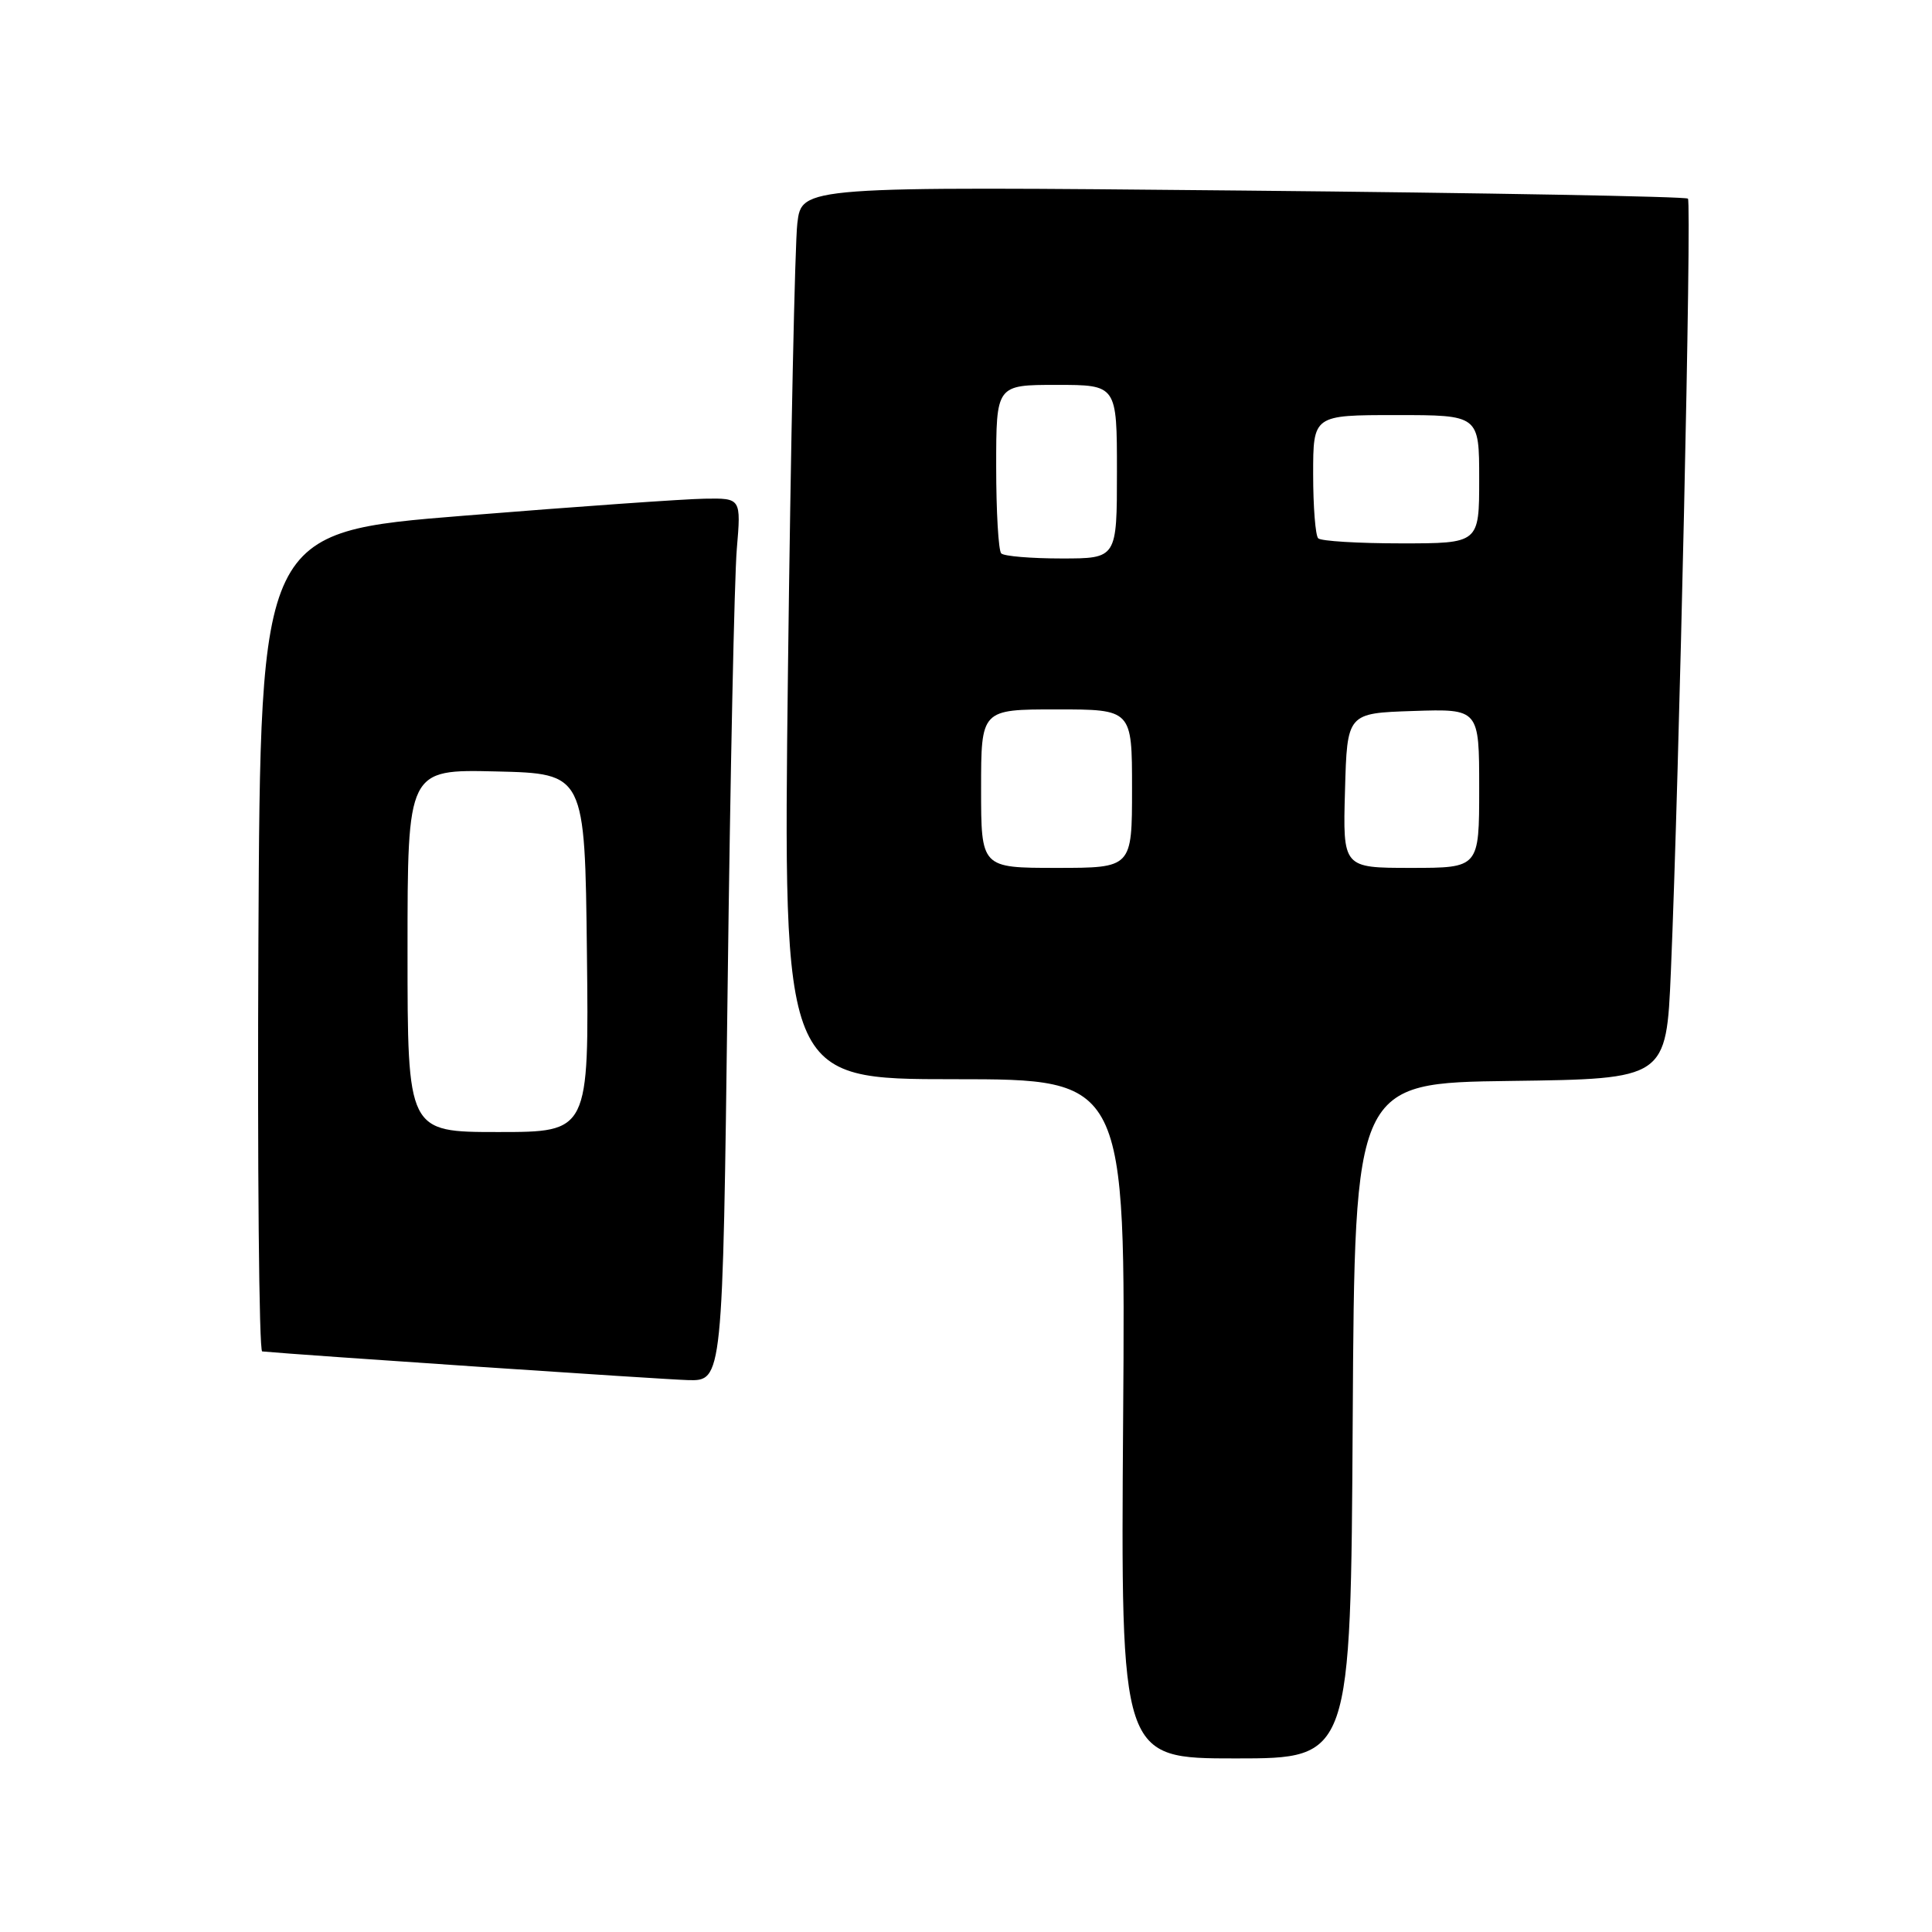 <?xml version="1.0" encoding="UTF-8" standalone="no"?>
<!DOCTYPE svg PUBLIC "-//W3C//DTD SVG 1.1//EN" "http://www.w3.org/Graphics/SVG/1.1/DTD/svg11.dtd" >
<svg xmlns="http://www.w3.org/2000/svg" xmlns:xlink="http://www.w3.org/1999/xlink" version="1.1" viewBox="0 0 256 256">
 <g >
 <path fill="currentColor"
d=" M 179.24 188.25 C 179.50 143.50 179.50 143.50 200.15 143.23 C 220.79 142.96 220.79 142.96 221.40 128.73 C 222.50 102.86 224.18 26.84 223.66 26.32 C 223.37 26.04 196.84 25.56 164.69 25.25 C 106.23 24.69 106.23 24.69 105.65 29.60 C 105.33 32.29 104.77 58.91 104.41 88.75 C 103.76 143.00 103.76 143.00 126.45 143.00 C 149.15 143.00 149.15 143.00 148.82 188.00 C 148.50 233.00 148.50 233.00 163.74 233.00 C 178.98 233.00 178.98 233.00 179.24 188.25 Z  M 96.41 131.25 C 96.76 102.79 97.31 76.46 97.63 72.75 C 98.20 66.00 98.20 66.00 93.35 66.08 C 90.68 66.12 76.35 67.13 61.50 68.33 C 34.50 70.50 34.50 70.50 34.24 124.75 C 34.10 154.59 34.32 179.03 34.74 179.07 C 39.41 179.52 87.66 182.77 91.13 182.87 C 95.76 183.00 95.76 183.00 96.41 131.25 Z  M 130.00 104.50 C 130.00 94.00 130.00 94.00 140.00 94.00 C 150.00 94.00 150.00 94.00 150.00 104.50 C 150.00 115.00 150.00 115.00 140.00 115.00 C 130.00 115.00 130.00 115.00 130.00 104.50 Z  M 178.22 104.75 C 178.50 94.50 178.50 94.50 187.25 94.21 C 196.00 93.92 196.00 93.92 196.00 104.46 C 196.00 115.00 196.00 115.00 186.97 115.00 C 177.93 115.00 177.93 115.00 178.22 104.75 Z  M 132.67 73.33 C 132.30 72.97 132.00 67.79 132.00 61.83 C 132.00 51.00 132.00 51.00 140.00 51.00 C 148.00 51.00 148.00 51.00 148.00 62.50 C 148.00 74.00 148.00 74.00 140.67 74.00 C 136.63 74.00 133.03 73.70 132.67 73.33 Z  M 174.67 71.33 C 174.30 70.97 174.00 67.14 174.00 62.83 C 174.00 55.00 174.00 55.00 185.00 55.00 C 196.00 55.00 196.00 55.00 196.00 63.50 C 196.00 72.00 196.00 72.00 185.67 72.00 C 179.98 72.00 175.03 71.70 174.67 71.33 Z  M 54.00 125.97 C 54.00 101.94 54.00 101.94 65.75 102.22 C 77.50 102.50 77.50 102.50 77.77 126.25 C 78.04 150.00 78.04 150.00 66.02 150.00 C 54.00 150.00 54.00 150.00 54.00 125.97 Z "/>
</g>
</svg>